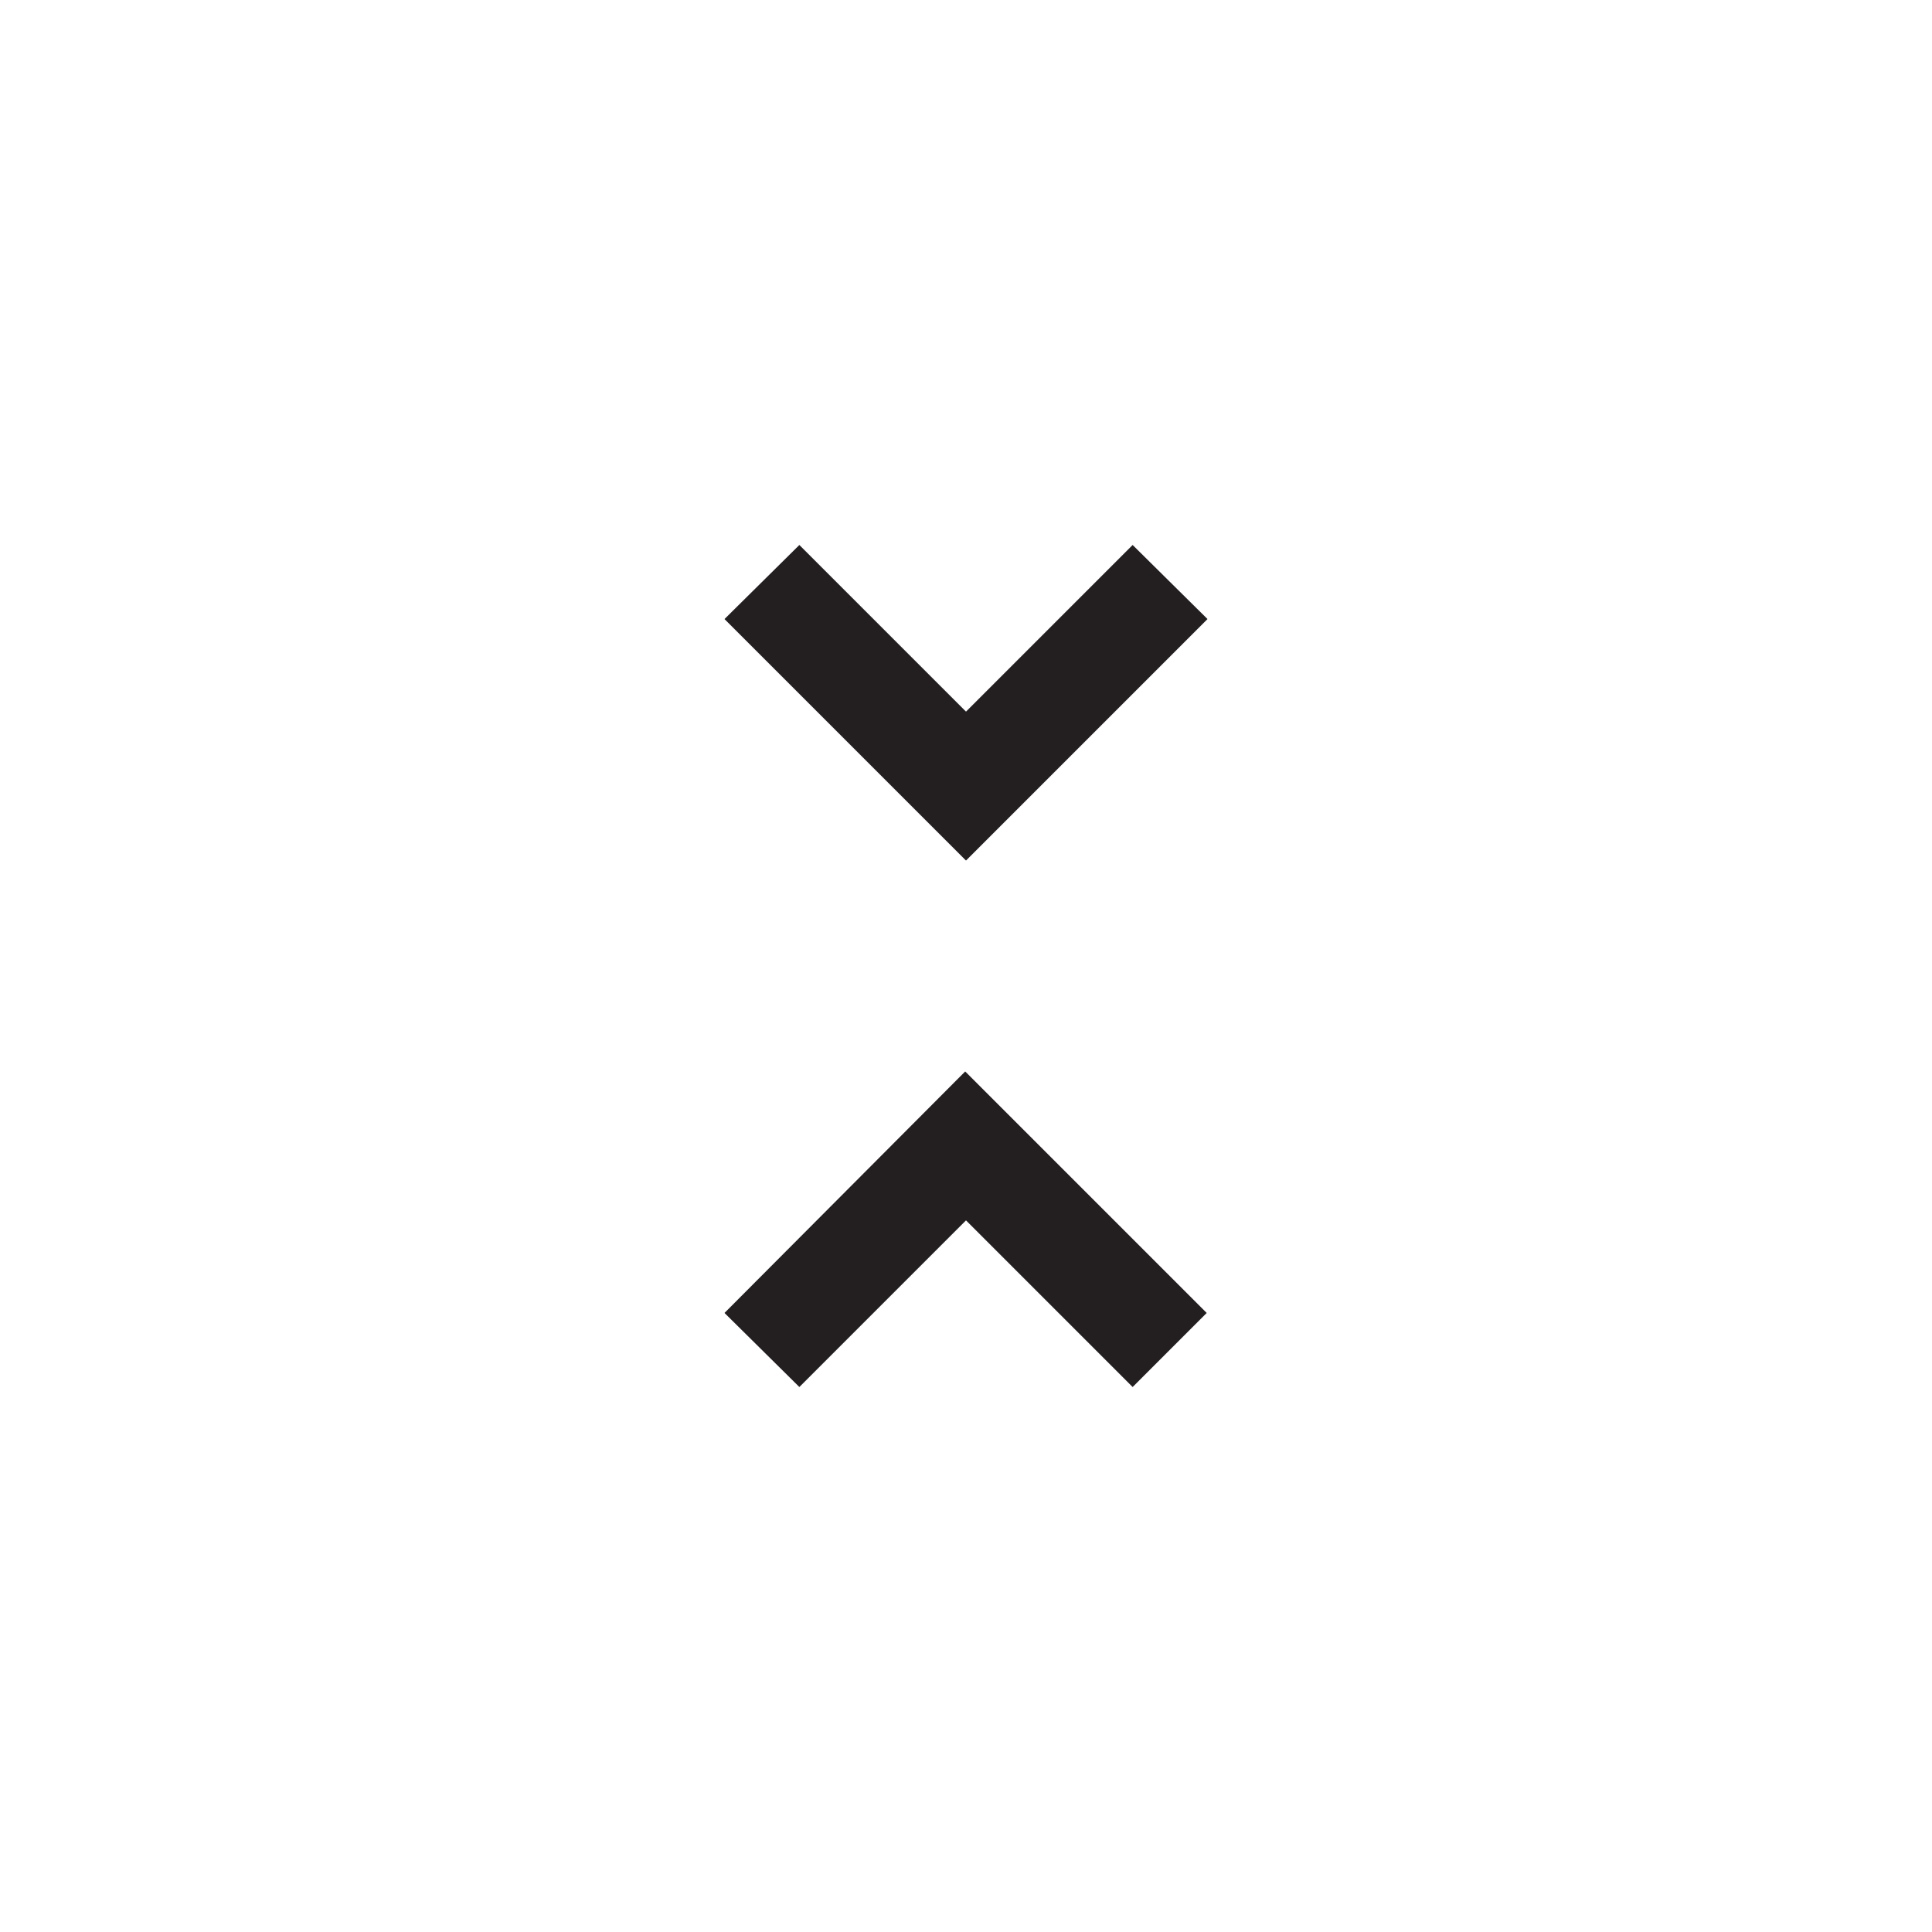 <svg id="Layer_1" data-name="Layer 1" xmlns="http://www.w3.org/2000/svg" viewBox="0 0 24 24"><defs><style>.cls-1{fill:#231f20;}</style></defs><path id="Icon_material-unfold-less" data-name="Icon material-unfold-less" class="cls-1" d="M9,16.31l.93.92L12,15.16l2.07,2.07.92-.92-3-3Zm6-8.62-.93-.92L12,8.84,9.93,6.77,9,7.69l3,3Z"/></svg>